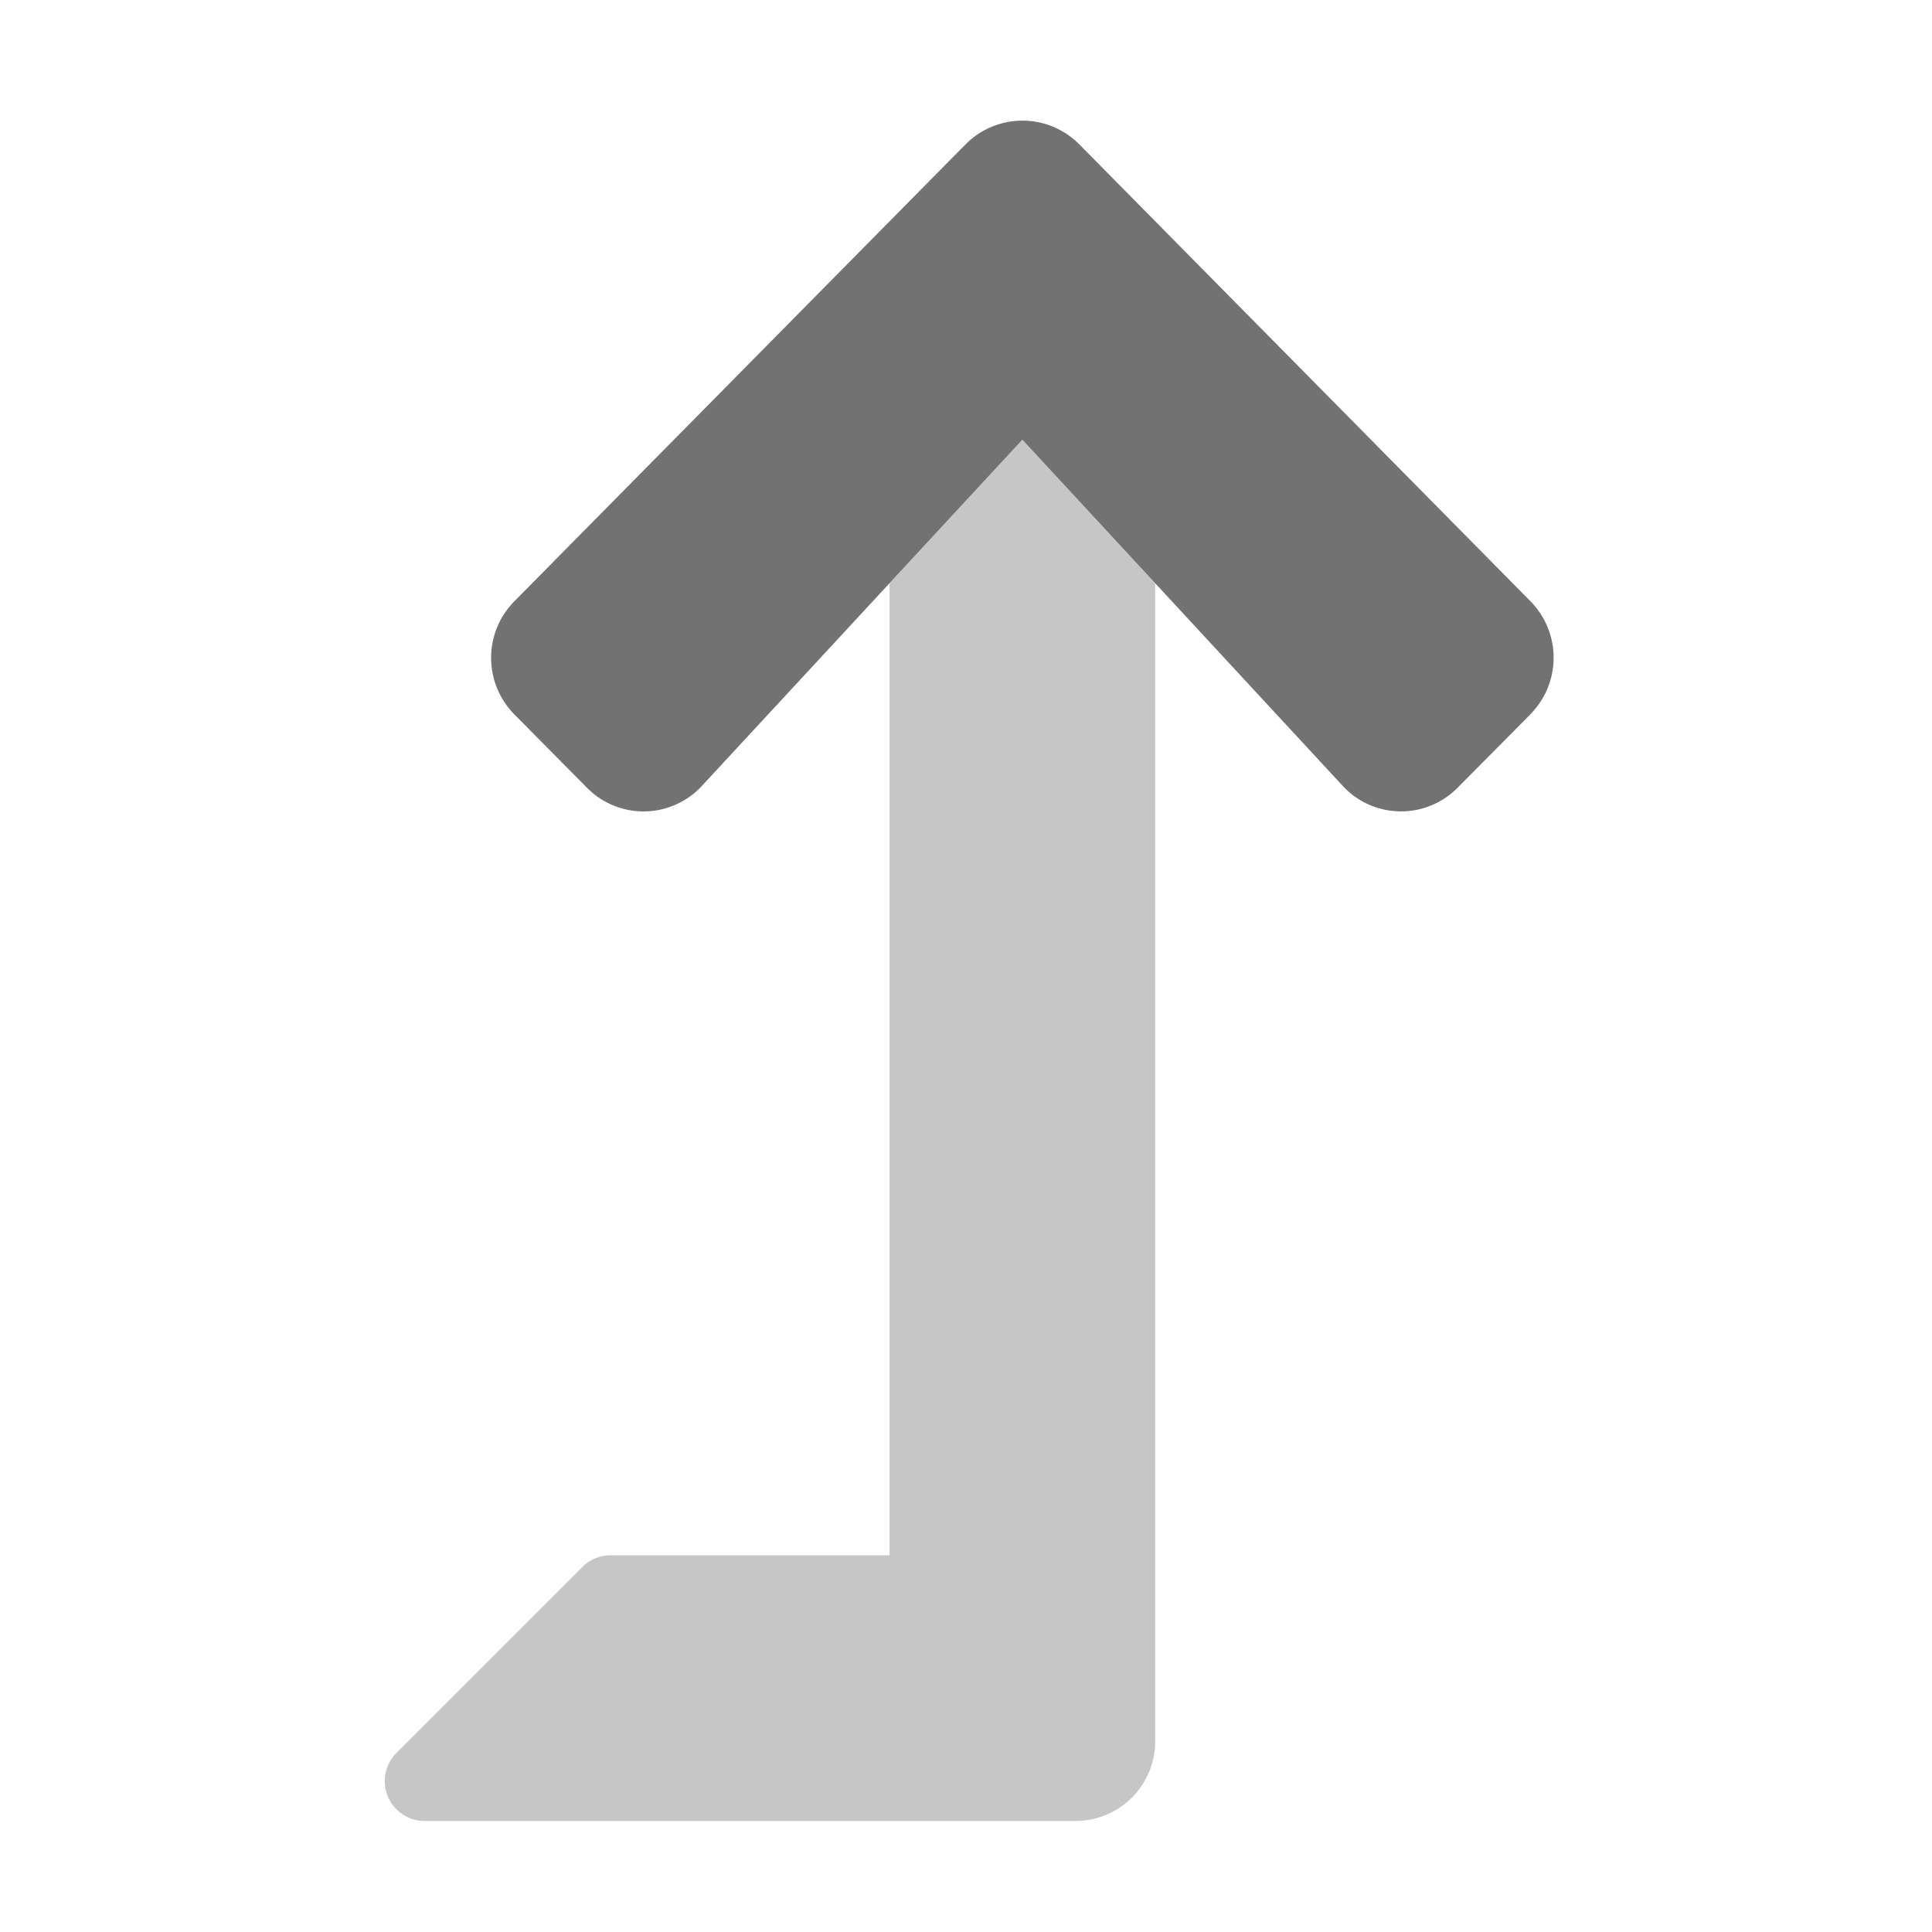 ﻿<?xml version='1.0' encoding='UTF-8'?>
<svg viewBox="-6.372 -1.998 31.997 32" xmlns="http://www.w3.org/2000/svg">
  <g transform="matrix(0.055, 0, 0, 0.055, 0, 0)">
    <defs>
      <style>.fa-secondary{opacity:.4}</style>
    </defs>
    <path d="M68, 432L152, 432L152, 139.31L192, 96.08L232, 139.29L232, 488A24 24 0 0 1 208, 512L12, 512A12 12 0 0 1 3.52, 491.52L59.52, 435.52A12 12 0 0 1 68, 432z" fill="#727272" opacity="0.4" fill-opacity="1" class="Black" />
    <path d="M345, 178.76L323, 200.93A23.93 23.93 0 0 1 289.17, 201.06L289.05, 200.93C288.84, 200.72 288.63, 200.5 288.43, 200.28L192, 96.08L95.53, 200.29C95.33, 200.51 95.12, 200.73 94.91, 200.94A23.93 23.93 0 0 1 61.08, 201.07A0.53 0.53 0 0 0 60.95, 200.94L39, 178.76A24.22 24.22 0 0 1 39, 144.76L174.91, 7.13A0.93 0.93 0 0 0 175.05, 6.99A24.1 24.1 0 0 1 209, 7L209.14, 7.14L345, 144.72A24.22 24.22 0 0 1 345, 178.72z" fill="#727272" fill-opacity="1" class="Black" />
  </g>
</svg>